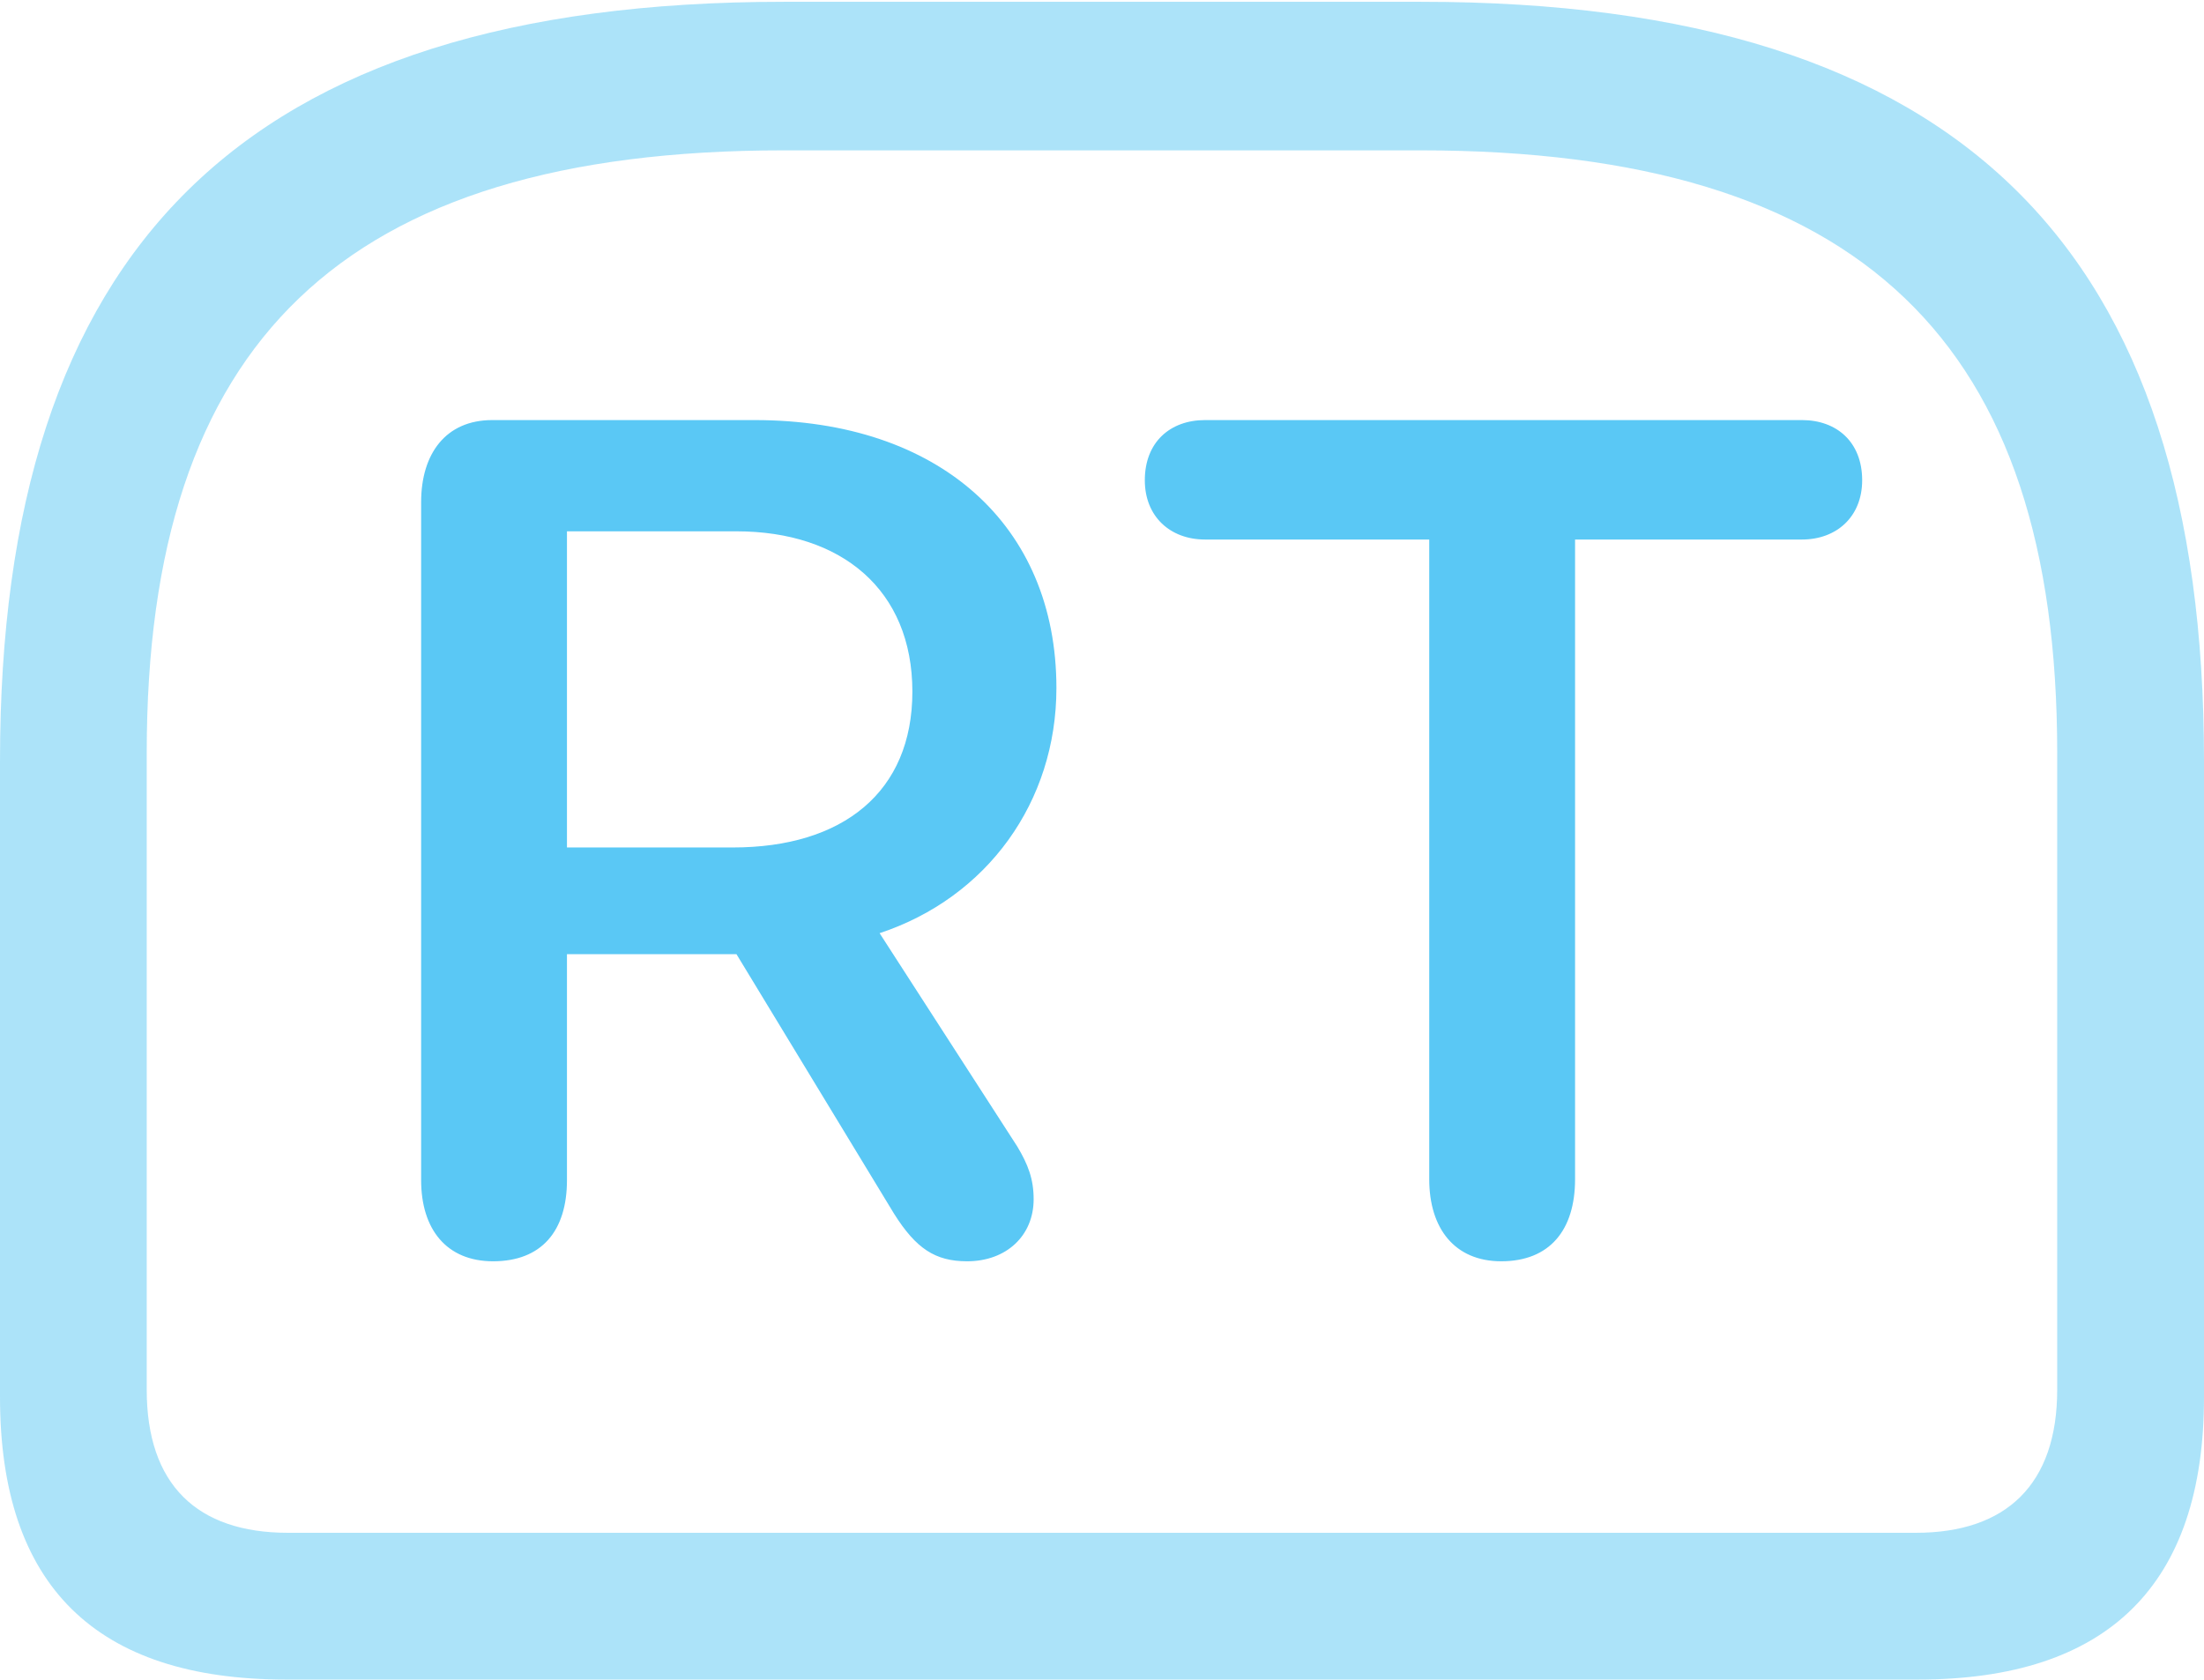 <?xml version="1.0" encoding="UTF-8"?>
<!--Generator: Apple Native CoreSVG 175.5-->
<!DOCTYPE svg
PUBLIC "-//W3C//DTD SVG 1.1//EN"
       "http://www.w3.org/Graphics/SVG/1.1/DTD/svg11.dtd">
<svg version="1.1" xmlns="http://www.w3.org/2000/svg" xmlns:xlink="http://www.w3.org/1999/xlink" width="29.517" height="22.498">
 <g>
  <rect height="22.498" opacity="0" width="29.517" x="0" y="0"/>
  <path d="M10.498 0.024C3.223 0.024 0 3.357 0 10.193L0 18.713C0 21.24 1.282 22.498 3.833 22.498L25.684 22.498C28.235 22.498 29.517 21.228 29.517 18.713L29.517 10.193C29.517 3.357 26.294 0.024 19.031 0.024ZM10.498 2.014L19.019 2.014C24.951 2.014 27.551 4.602 27.551 10.083L27.551 18.616C27.551 19.885 26.868 20.532 25.659 20.532L3.857 20.532C2.637 20.532 1.965 19.885 1.965 18.616L1.965 10.083C1.965 4.602 4.565 2.014 10.498 2.014Z" fill="#5ac8f5" fill-opacity="0.5"/>
  <path d="M6.604 16.895C7.251 16.895 7.593 16.492 7.593 15.808L7.593 12.781L9.863 12.781L11.975 16.26C12.268 16.724 12.524 16.895 12.952 16.895C13.477 16.895 13.843 16.553 13.843 16.064C13.843 15.796 13.77 15.601 13.623 15.356L11.78 12.5C13.22 12.024 14.148 10.742 14.148 9.216C14.148 7.031 12.573 5.627 10.107 5.627L6.592 5.627C5.969 5.627 5.64 6.079 5.64 6.726L5.64 15.808C5.64 16.467 5.981 16.895 6.604 16.895ZM7.593 11.352L7.593 7.117L9.863 7.117C11.267 7.117 12.219 7.898 12.219 9.265C12.219 10.608 11.291 11.352 9.814 11.352ZM20.105 16.895C20.752 16.895 21.094 16.48 21.094 15.796L21.094 7.227L24.133 7.227C24.597 7.227 24.939 6.921 24.939 6.433C24.939 5.92 24.597 5.627 24.133 5.627L16.138 5.627C15.674 5.627 15.332 5.92 15.332 6.433C15.332 6.921 15.674 7.227 16.138 7.227L19.141 7.227L19.141 15.796C19.141 16.455 19.482 16.895 20.105 16.895Z" fill="#5ac8f5"/>
 </g>
</svg>

